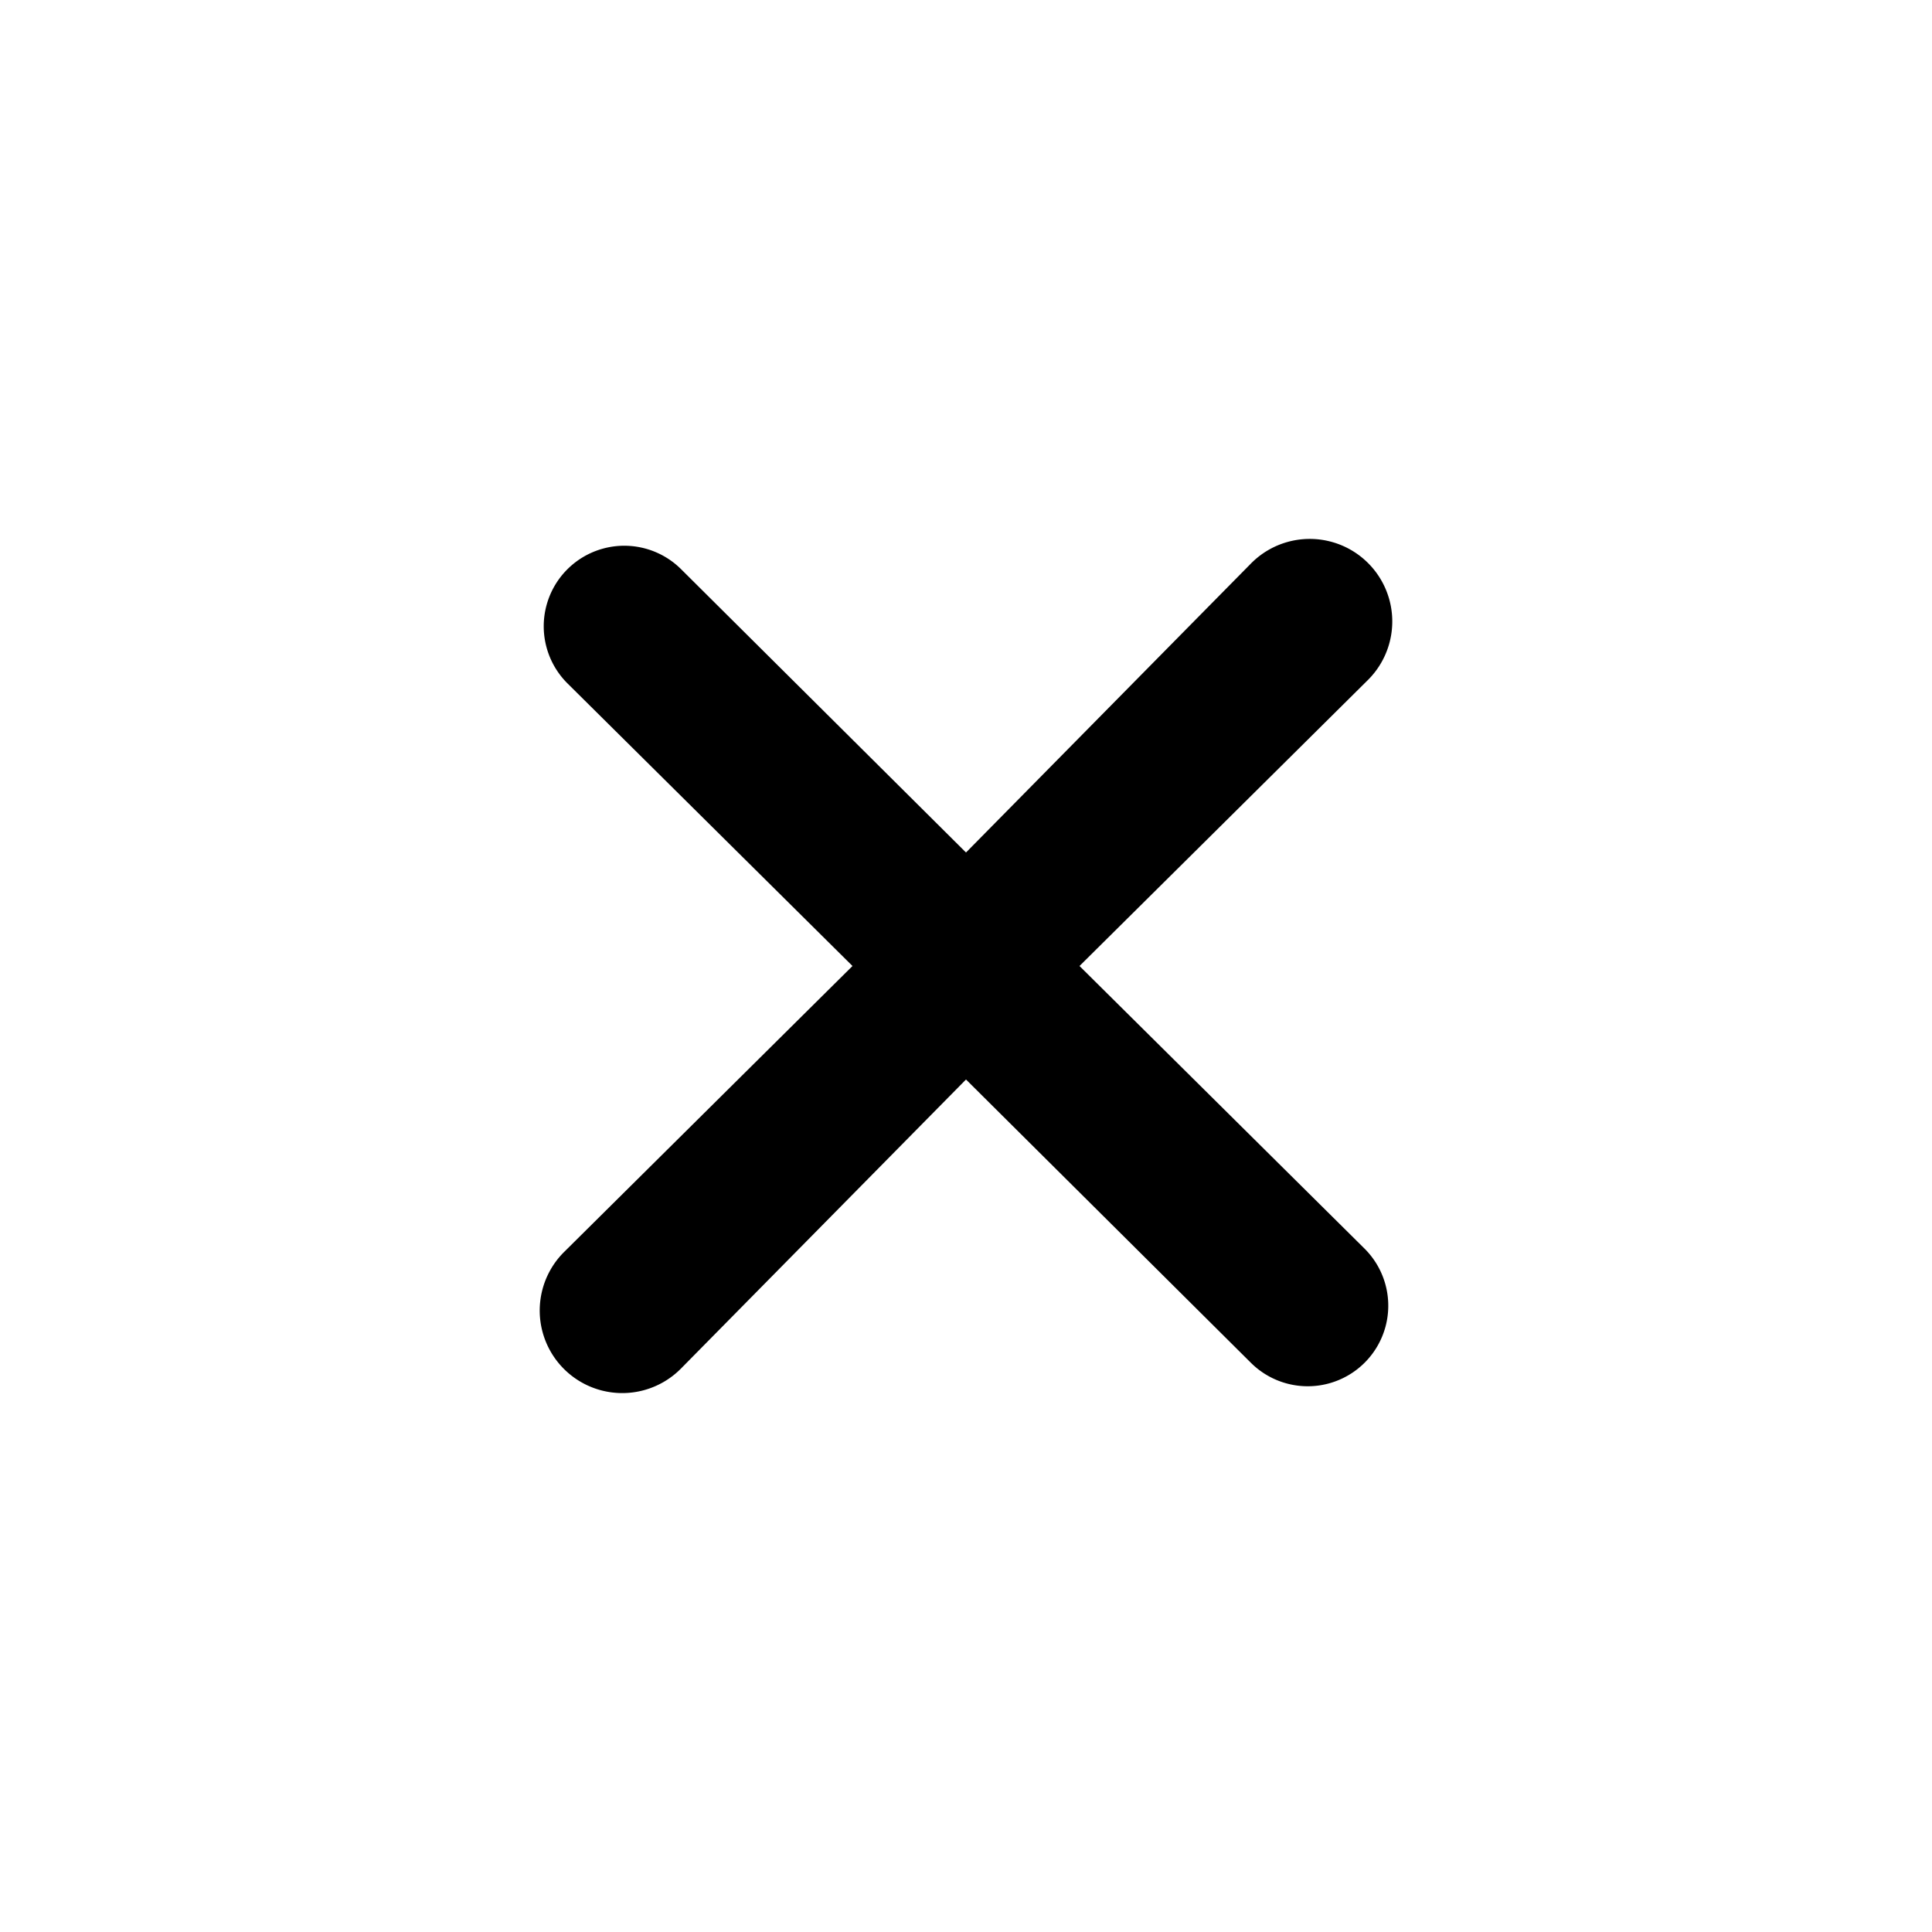<svg xmlns="http://www.w3.org/2000/svg" width="24" height="24" fill="currentColor" viewBox="0 0 24 24">
  <path d="M13.41 12 17 8.44A1.025 1.025 0 1 0 15.54 7L12 10.59 8.46 7.07a1 1 0 1 0-1.41 1.42L10.59 12 7 15.56A1.025 1.025 0 1 0 8.46 17L12 13.41l3.54 3.52a1 1 0 1 0 1.41-1.42L13.41 12Z"/>
</svg>
